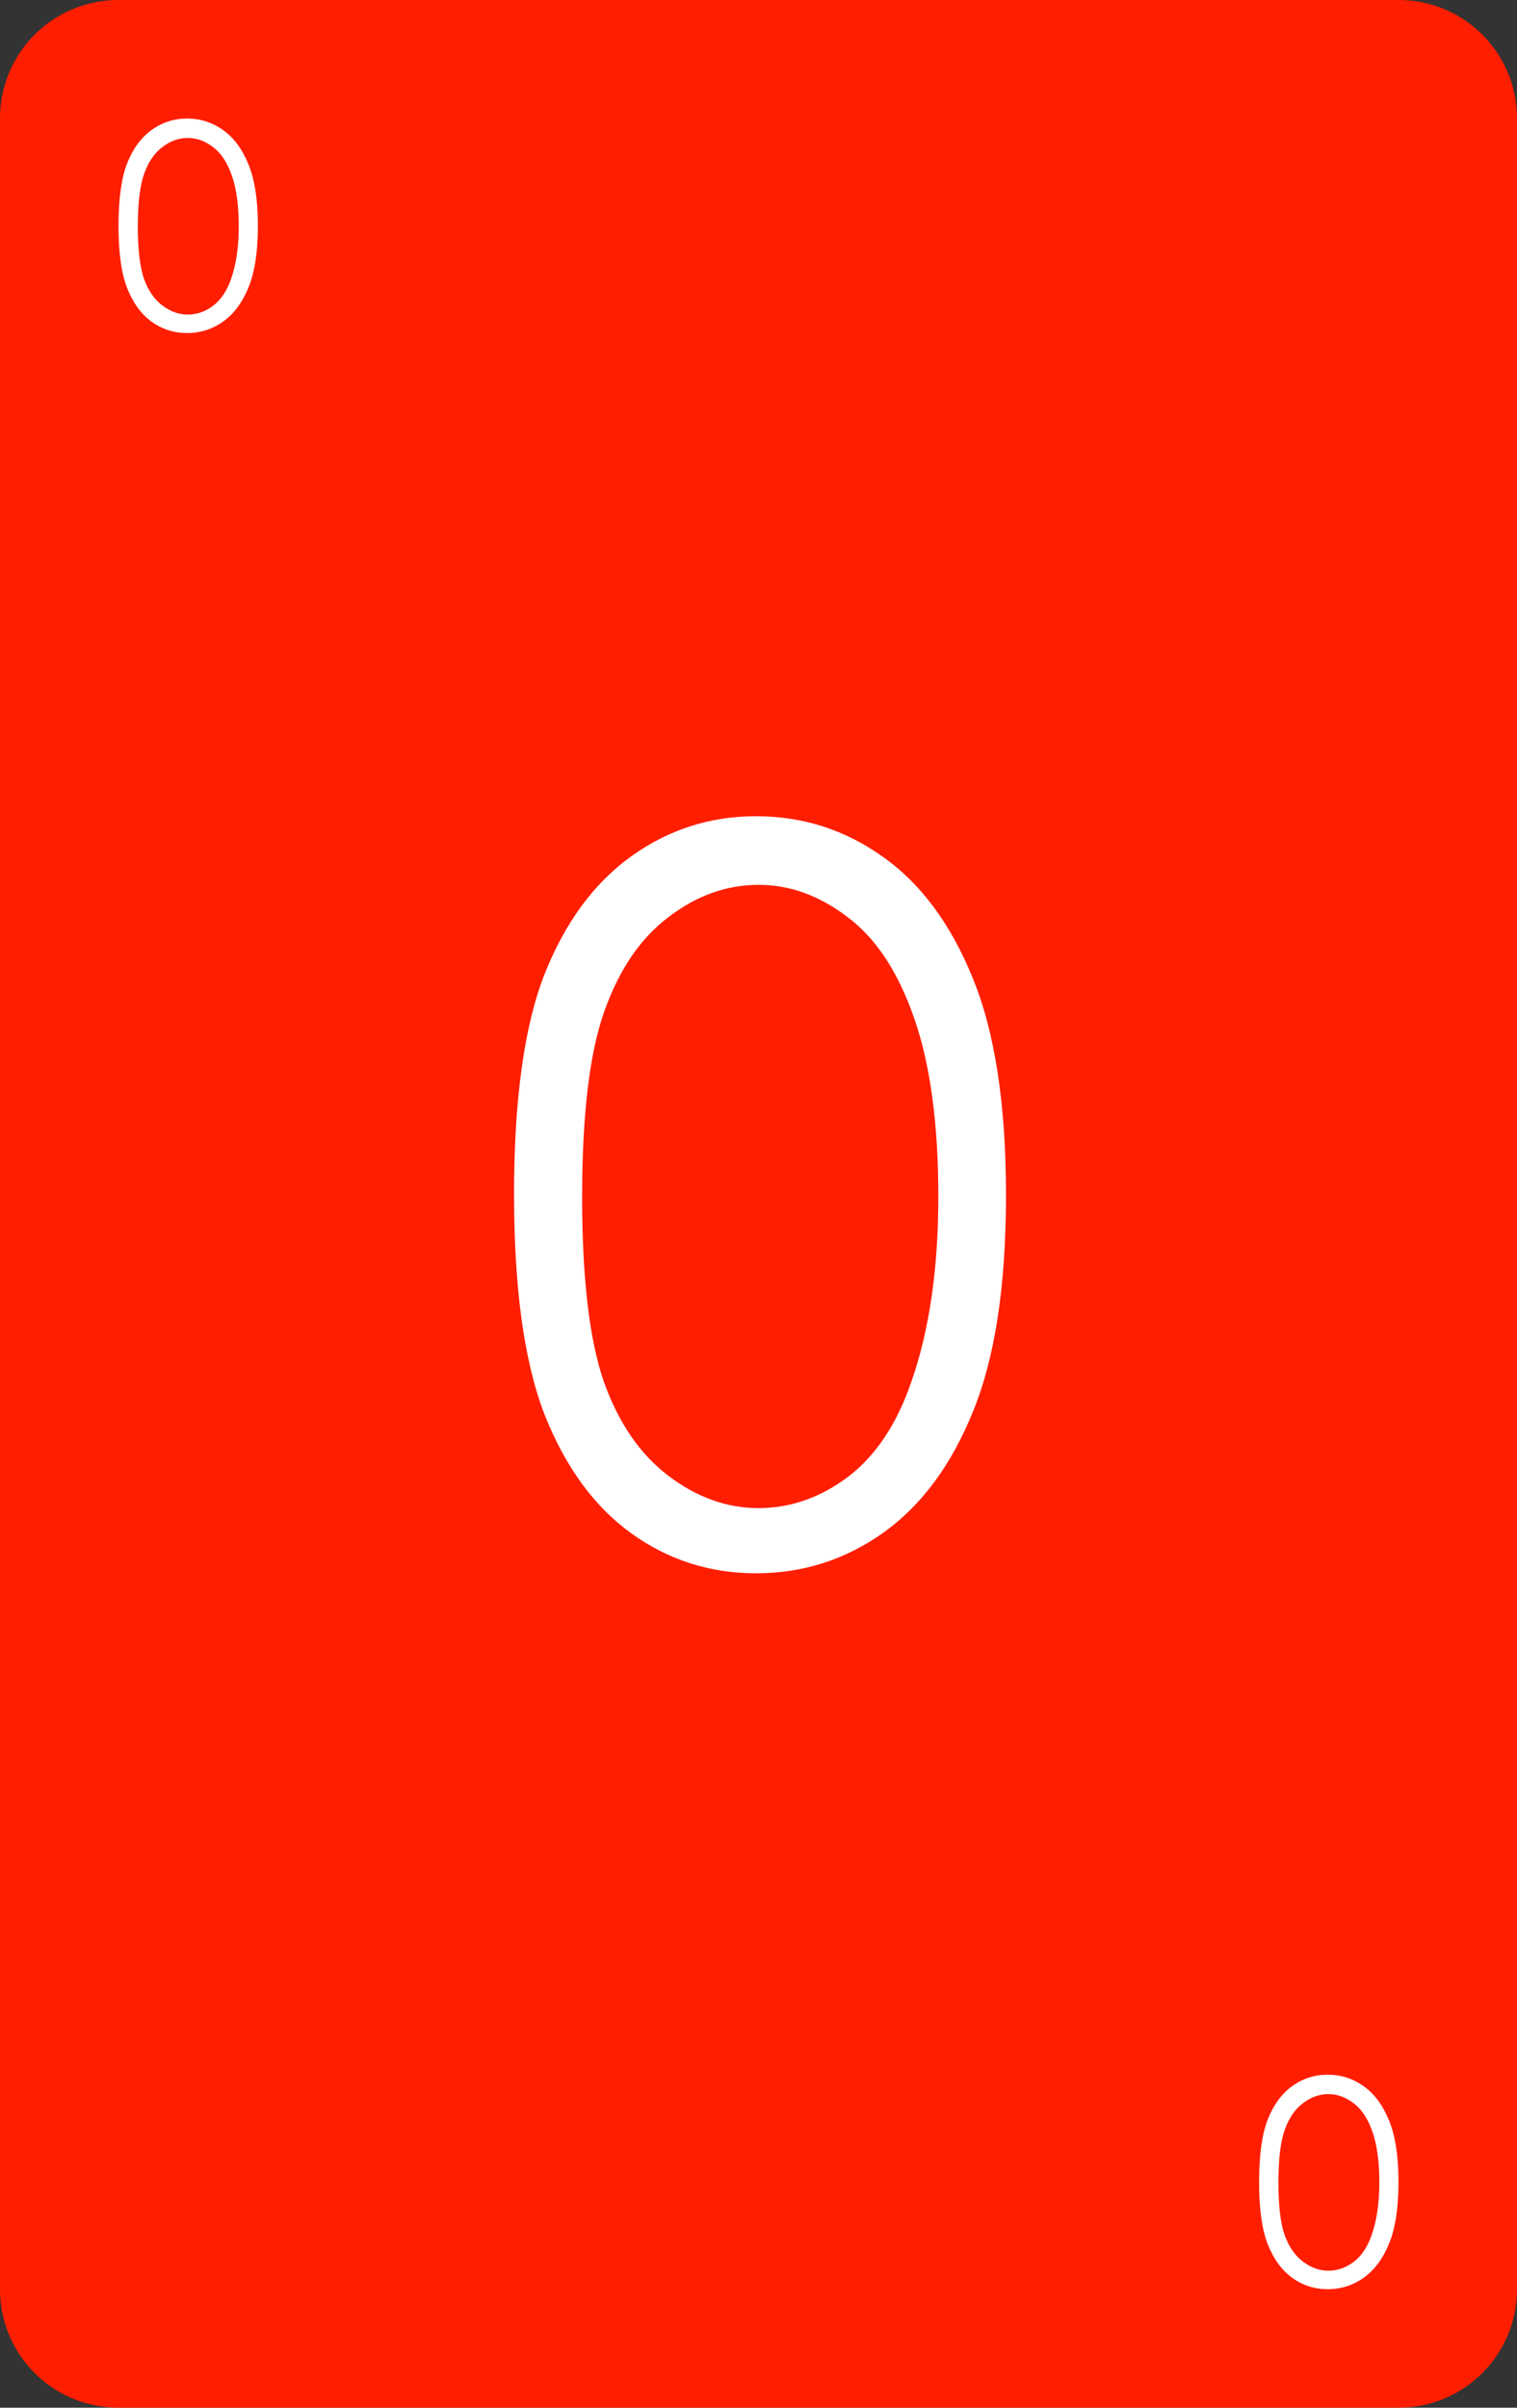 <?xml version="1.0" encoding="UTF-8" standalone="no"?>
<!-- Created with Inkscape (http://www.inkscape.org/) -->

<svg
   width="64mm"
   height="101.568mm"
   viewBox="0 0 64 101.568"
   version="1.1"
   id="svg7812"
   inkscape:version="1.2 (dc2aedaf03, 2022-05-15)"
   sodipodi:docname="red-0_1.svg"
   xmlns:inkscape="http://www.inkscape.org/namespaces/inkscape"
   xmlns:sodipodi="http://sodipodi.sourceforge.net/DTD/sodipodi-0.dtd"
   xmlns="http://www.w3.org/2000/svg"
   xmlns:svg="http://www.w3.org/2000/svg">
  <rect x="0" y="0" width="64" height="101.568" fill="#333333" stroke="none"/>
  <sodipodi:namedview
     id="namedview7814"
     pagecolor="#ffffff"
     bordercolor="#666666"
     borderopacity="1.0"
     inkscape:showpageshadow="2"
     inkscape:pageopacity="0.0"
     inkscape:pagecheckerboard="0"
     inkscape:deskcolor="#d1d1d1"
     inkscape:document-units="mm"
     showgrid="false"
     inkscape:zoom="1.0809568"
     inkscape:cx="33.766382"
     inkscape:cy="211.84935"
     inkscape:window-width="1920"
     inkscape:window-height="1017"
     inkscape:window-x="-8"
     inkscape:window-y="-8"
     inkscape:window-maximized="1"
     inkscape:current-layer="layer1" />
  <defs
     id="defs7809" />
  <g
     inkscape:label="Layer 1"
     inkscape:groupmode="layer"
     id="layer1"
     transform="translate(-237.778,-98.276)">
    <path
       id="rect8270"
       style="fill:#ff1e00;stroke-width:5;stroke-linecap:round;stroke-linejoin:round;stroke-miterlimit:0;stroke-dashoffset:117.165;paint-order:markers fill stroke"
       d="m 242.778,98.276 h 54 c 2.77,0 5,2.23 5,5 v 91.568 c 0,2.77 -2.23,5 -5,5 h -54 c -2.77,0 -5,-2.23 -5,-5 V 103.276 c 0,-2.77 2.23,-5 5,-5 z" />
    <g
       aria-label="0"
       id="text8274"
       style="font-size:11.994px;line-height:1.25;font-family:'Century Gothic';-inkscape-font-specification:'Century Gothic';fill:#ffffff;stroke-width:0.265">
      <path
         d="m 242.778,107.803 q 0,-1.704 0.363,-2.635 0.369,-0.931 1.037,-1.411 0.668,-0.48 1.493,-0.48 0.837,0 1.517,0.486 0.679,0.48 1.072,1.447 0.398,0.966 0.398,2.595 0,1.622 -0.392,2.583 -0.387,0.96 -1.072,1.452 -0.685,0.486 -1.523,0.486 -0.826,0 -1.488,-0.474 -0.662,-0.474 -1.037,-1.411 -0.369,-0.943 -0.369,-2.635 z m 0.814,0.018 q 0,1.458 0.258,2.208 0.264,0.744 0.773,1.13 0.51,0.387 1.078,0.387 0.574,0 1.072,-0.375 0.498,-0.381 0.756,-1.136 0.322,-0.919 0.322,-2.214 0,-1.3 -0.287,-2.126 -0.287,-0.832 -0.796,-1.212 -0.504,-0.387 -1.066,-0.387 -0.574,0 -1.078,0.387 -0.504,0.381 -0.767,1.13 -0.264,0.744 -0.264,2.208 z"
         id="path15669" />
    </g>
    <g
       aria-label="0"
       id="text8278"
       style="font-size:11.994px;line-height:1.25;font-family:'Century Gothic';-inkscape-font-specification:'Century Gothic';text-align:end;text-anchor:end;fill:#ffffff;stroke-width:0.265">
      <path
         d="m 290.898,190.322 q 0,-1.704 0.363,-2.635 0.369,-0.931 1.037,-1.411 0.668,-0.48 1.493,-0.48 0.838,0 1.517,0.486 0.679,0.48 1.072,1.447 0.398,0.966 0.398,2.595 0,1.622 -0.392,2.583 -0.387,0.96 -1.072,1.452 -0.685,0.486 -1.523,0.486 -0.826,0 -1.488,-0.474 -0.662,-0.474 -1.037,-1.411 -0.369,-0.943 -0.369,-2.635 z m 0.814,0.018 q 0,1.458 0.258,2.208 0.264,0.744 0.773,1.13 0.51,0.387 1.078,0.387 0.574,0 1.072,-0.375 0.498,-0.381 0.755,-1.136 0.322,-0.919 0.322,-2.214 0,-1.3 -0.287,-2.126 -0.287,-0.832 -0.796,-1.212 -0.504,-0.387 -1.066,-0.387 -0.574,0 -1.078,0.387 -0.504,0.381 -0.767,1.13 -0.264,0.744 -0.264,2.208 z"
         id="path15666" />
    </g>
    <g
       aria-label="0"
       id="text8384"
       style="font-size:42.333px;line-height:1.25;font-family:'Century Gothic';-inkscape-font-specification:'Century Gothic';text-align:center;text-anchor:middle;fill:#ffffff;stroke-width:0.265">
      <path
         d="m 259.464,148.687 q 0,-6.015 1.282,-9.302 1.302,-3.287 3.659,-4.982 2.356,-1.695 5.271,-1.695 2.956,0 5.354,1.716 2.398,1.695 3.783,5.106 1.406,3.411 1.406,9.157 0,5.726 -1.385,9.116 -1.364,3.39 -3.783,5.126 -2.418,1.716 -5.374,1.716 -2.915,0 -5.25,-1.674 -2.336,-1.674 -3.659,-4.982 -1.302,-3.328 -1.302,-9.302 z m 2.873,0.062 q 0,5.147 0.909,7.793 0.93,2.625 2.729,3.989 1.798,1.364 3.803,1.364 2.026,0 3.783,-1.323 1.757,-1.344 2.667,-4.01 1.137,-3.245 1.137,-7.813 0,-4.589 -1.013,-7.503 -1.013,-2.935 -2.811,-4.279 -1.778,-1.364 -3.762,-1.364 -2.026,0 -3.803,1.364 -1.778,1.344 -2.708,3.989 -0.93,2.625 -0.93,7.793 z"
         id="path15663" />
    </g>
  </g>
</svg>
